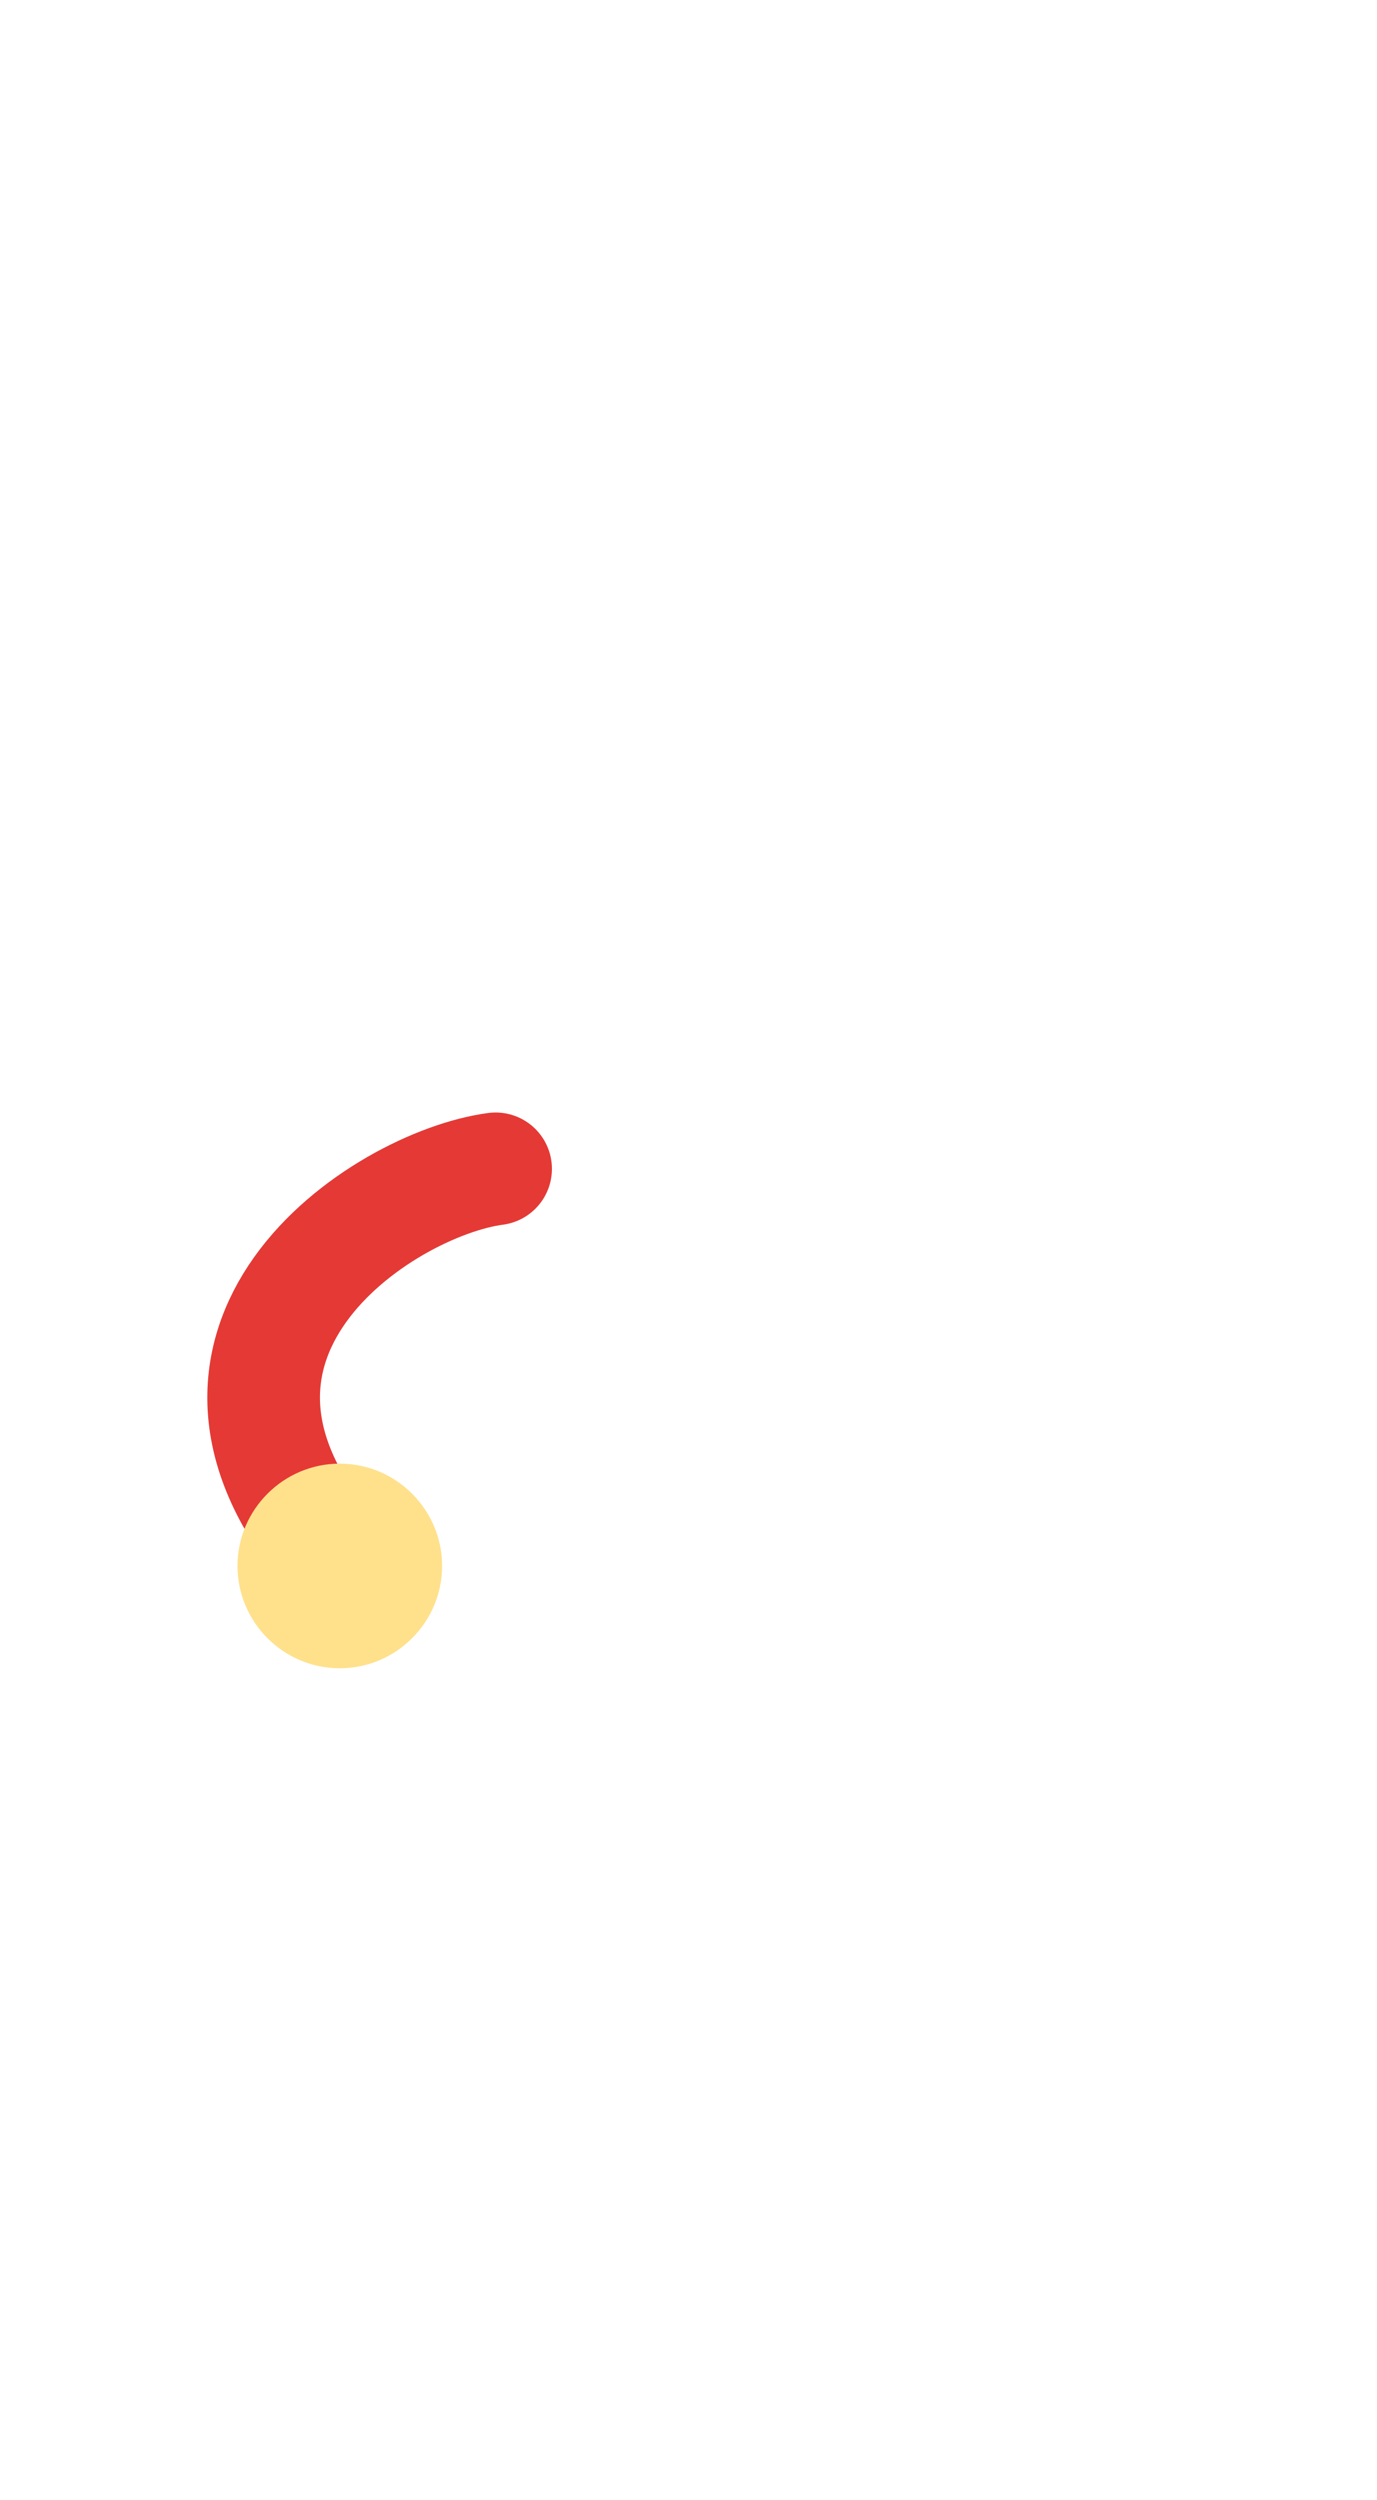 <svg xmlns="http://www.w3.org/2000/svg" width="146.7" height="266.3" viewBox="-406 147.7 146.7 266.3" enable-background="new -406 147.7 146.7 266.3"><path stroke="#E53935" stroke-width="12" stroke-linecap="round" stroke-miterlimit="10" d="M-353.2 272.2c-12.1 1.6-37.9 18.6-16.5 42.2" fill="none"/><path fill="#FFE18C" d="M-380.7 314.5c0 6 4.9 10.9 10.9 10.9s10.9-4.9 10.9-10.9-4.9-10.9-10.9-10.9-10.9 4.9-10.9 10.9z"/></svg>